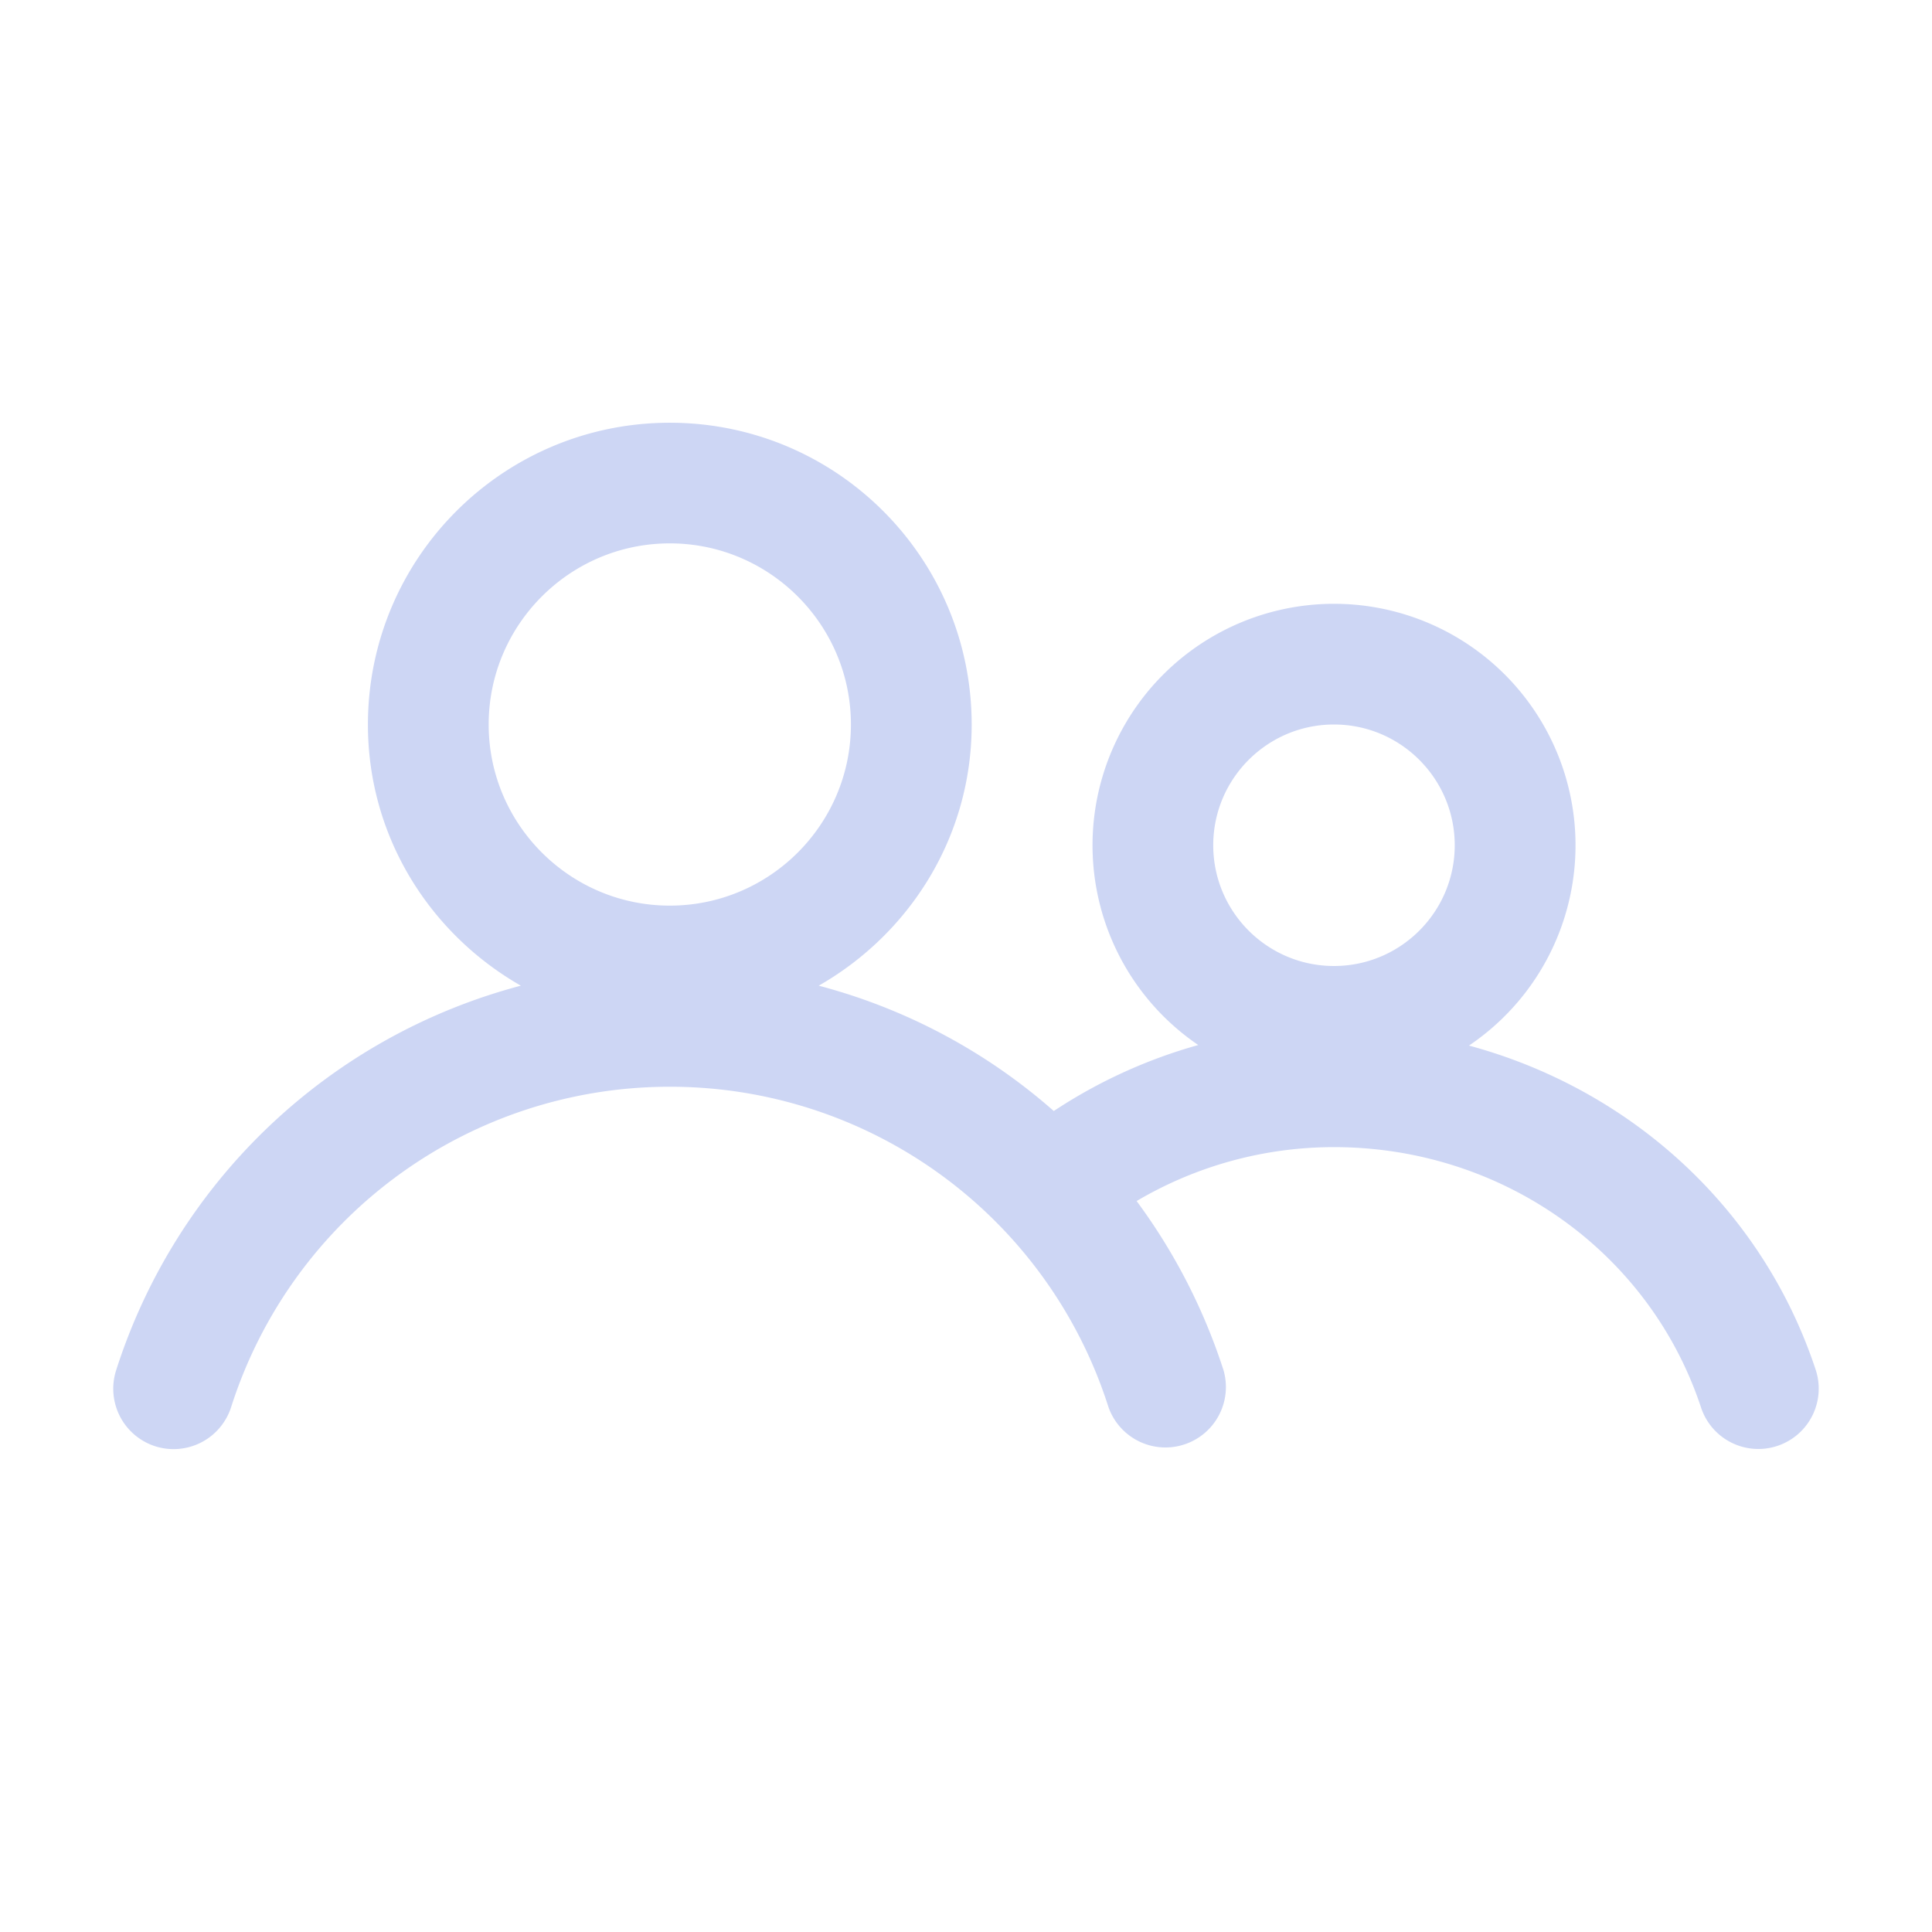 <?xml version="1.0" standalone="no"?><!DOCTYPE svg PUBLIC "-//W3C//DTD SVG 1.1//EN" "http://www.w3.org/Graphics/SVG/1.1/DTD/svg11.dtd"><svg t="1700738801113" class="icon" viewBox="0 0 1024 1024" version="1.1" xmlns="http://www.w3.org/2000/svg" p-id="1405" xmlns:xlink="http://www.w3.org/1999/xlink" width="48" height="48"><path d="M962.336 725.952c-28.384-85.76-98.304-148.672-183.744-171.776a128 128 0 1 0-143.488-0.288 270.784 270.784 0 0 0-76.576 34.976 307.008 307.008 0 0 0-124.576-66.432c48.192-27.552 81.056-78.88 81.056-138.368 0-88.384-71.616-160-160-160s-160 71.616-160 160c0 59.488 32.864 110.816 81.056 138.368a307.648 307.648 0 0 0-214.496 203.808 32.032 32.032 0 0 0 20.64 40.288 32.032 32.032 0 0 0 40.288-20.704A243.84 243.84 0 0 1 355.008 576a243.744 243.744 0 0 1 232.512 169.824 32.032 32.032 0 0 0 60.96-19.616 311.52 311.52 0 0 0-46.048-89.632A205.76 205.76 0 0 1 707.04 608c89.056 0 167.264 55.456 194.56 138.048a31.968 31.968 0 1 0 60.736-20.096zM355.008 288c52.928 0 96 43.072 96 96s-43.072 96-96 96-96-43.072-96-96 43.072-96 96-96z m352.032 96c35.328 0 64 28.704 64 64s-28.672 64-64 64-64-28.704-64-64 28.672-64 64-64z" fill="#cdd6f4" p-id="1406"></path></svg>